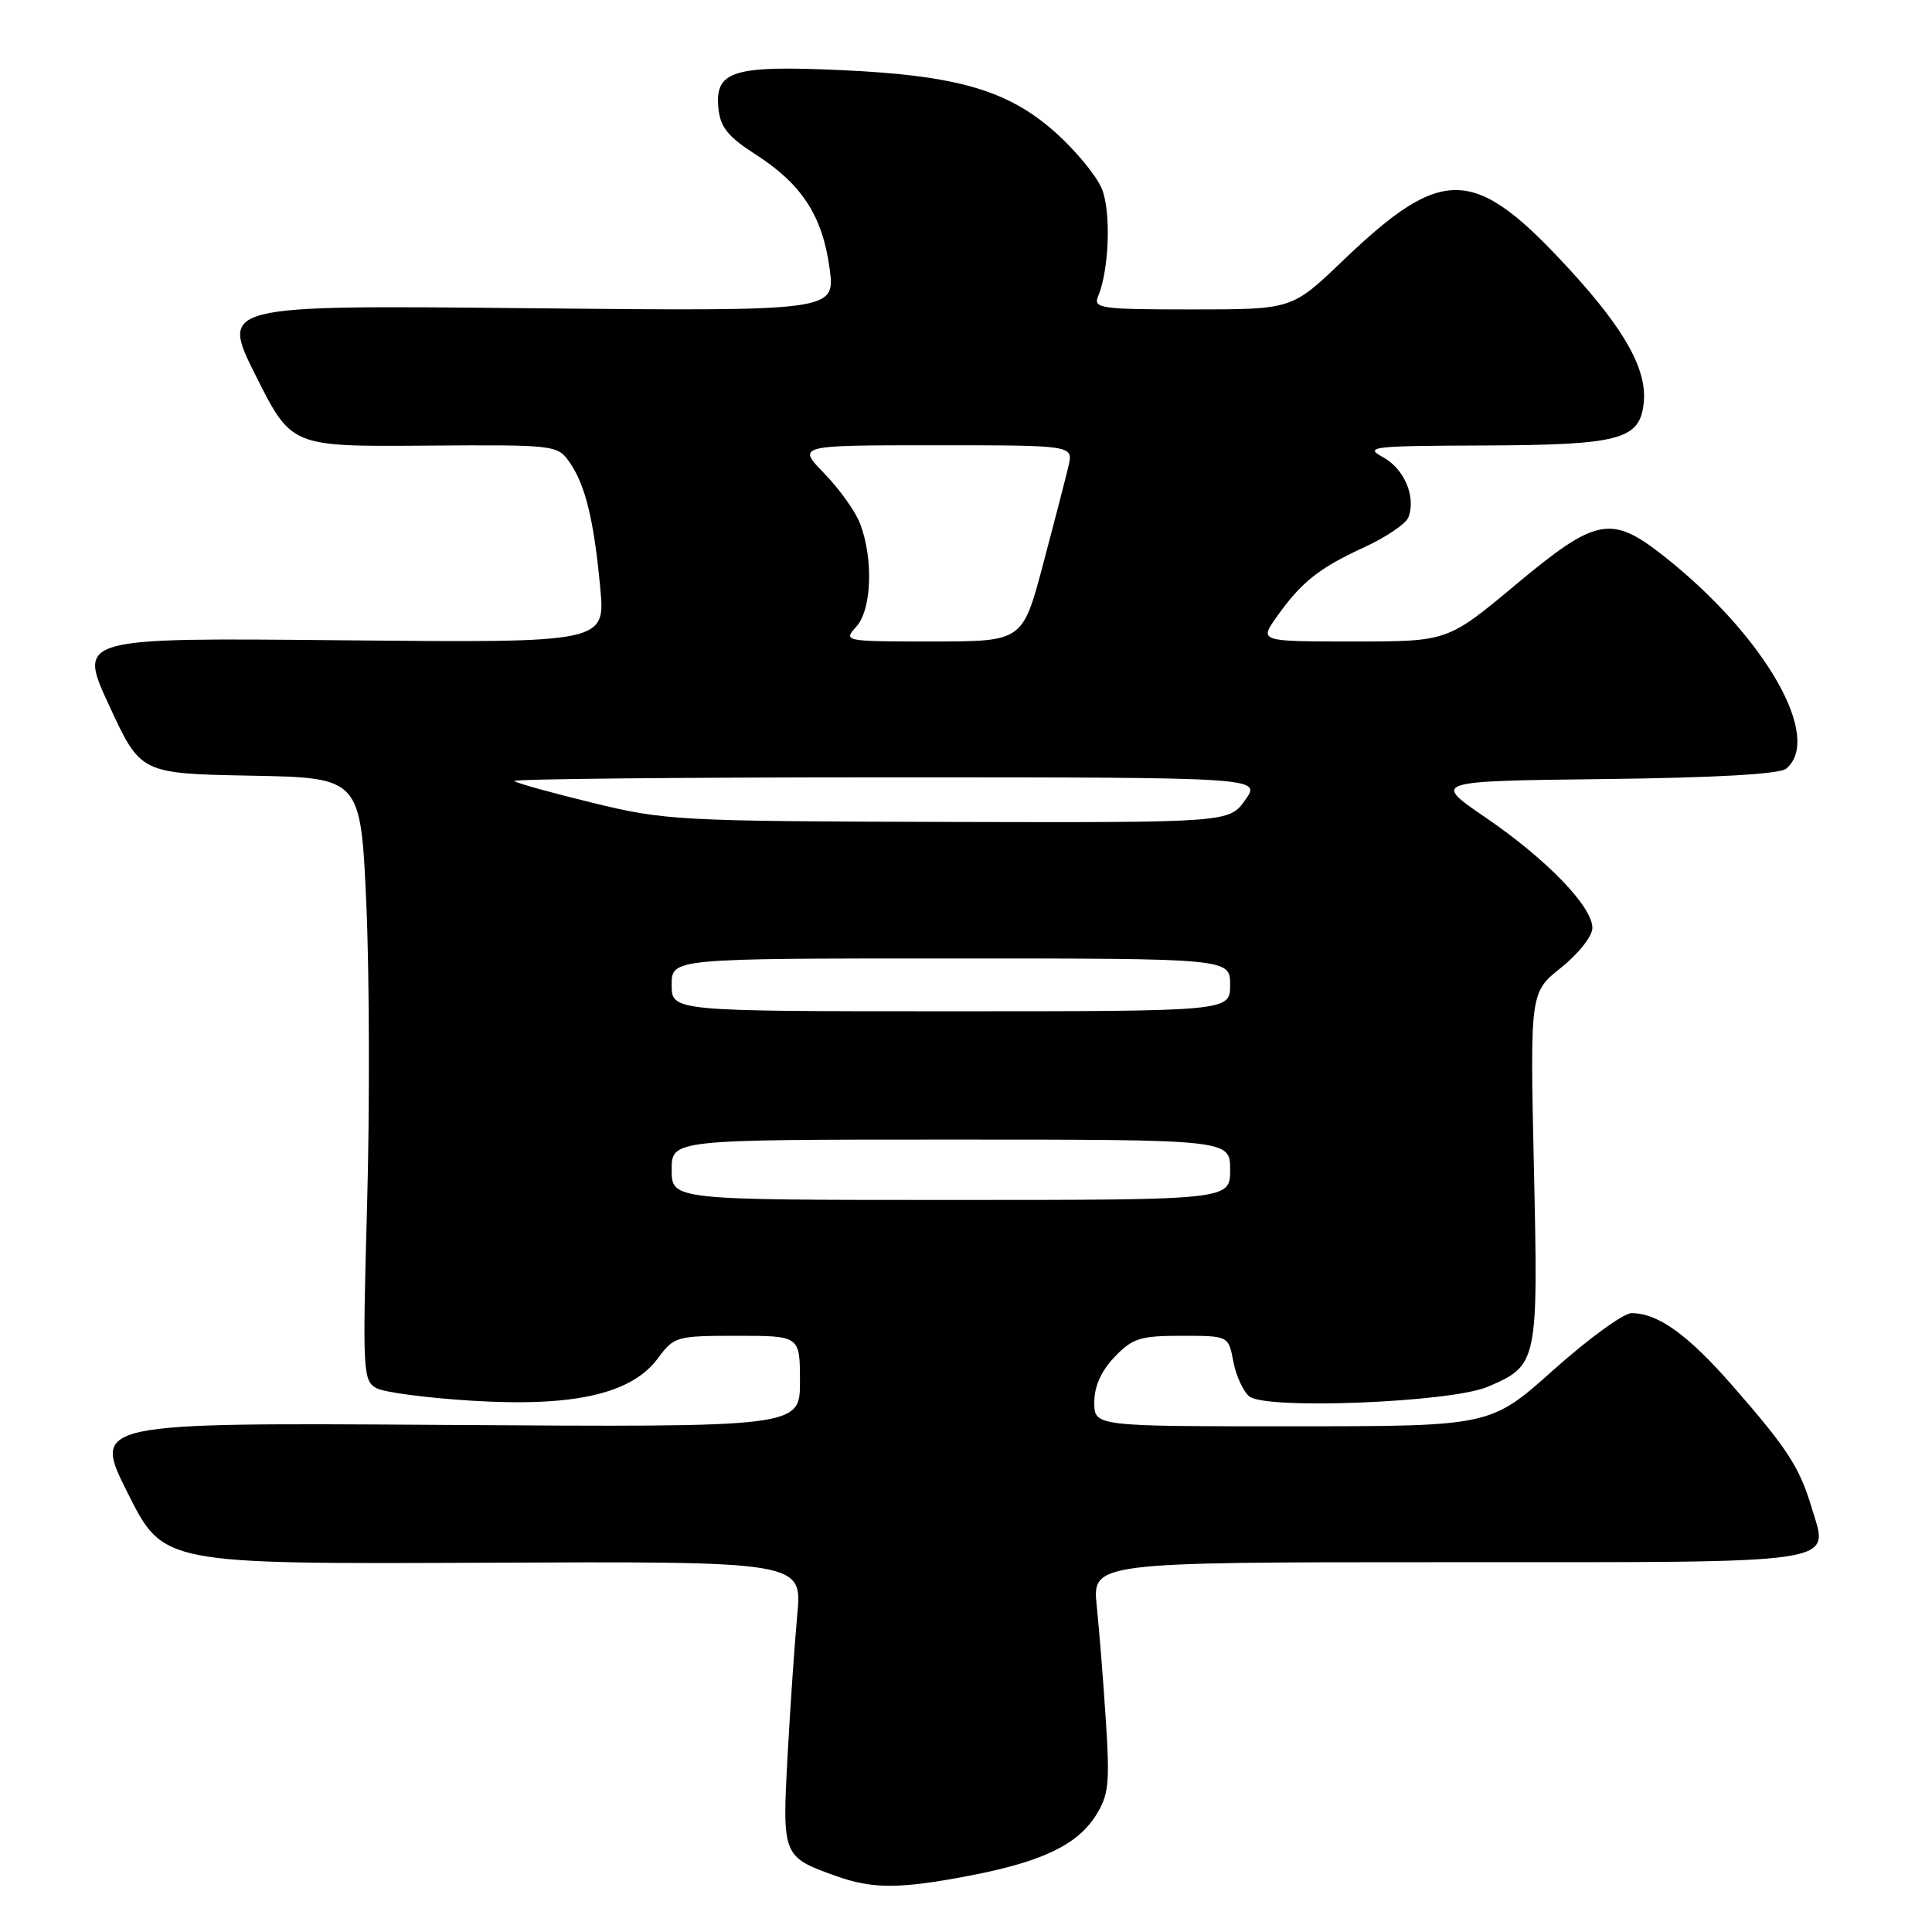 <?xml version="1.0" encoding="UTF-8" standalone="no"?>
<!DOCTYPE svg PUBLIC "-//W3C//DTD SVG 1.1//EN" "http://www.w3.org/Graphics/SVG/1.1/DTD/svg11.dtd" >
<svg xmlns="http://www.w3.org/2000/svg" xmlns:xlink="http://www.w3.org/1999/xlink" version="1.1" viewBox="0 0 256 256">
 <g >
 <path fill="currentColor"
d=" M 128.41 248.55 C 138.01 246.71 142.72 244.48 145.19 240.58 C 146.90 237.88 147.07 236.35 146.54 228.11 C 146.21 222.94 145.66 216.08 145.33 212.86 C 144.72 207.00 144.72 207.00 191.74 207.00 C 244.84 207.00 242.33 207.38 240.06 199.79 C 238.45 194.42 236.84 191.94 229.64 183.70 C 223.66 176.85 219.71 174.00 216.18 174.00 C 215.13 174.00 210.50 177.37 205.88 181.49 C 197.50 188.99 197.50 188.99 171.25 188.99 C 145.00 189.00 145.00 189.00 145.00 185.80 C 145.00 183.70 145.92 181.65 147.69 179.80 C 150.07 177.32 151.09 177.00 156.58 177.00 C 162.78 177.00 162.78 177.00 163.42 180.40 C 163.77 182.27 164.72 184.35 165.54 185.03 C 167.69 186.82 192.28 185.83 197.12 183.76 C 203.77 180.92 203.83 180.60 203.25 154.69 C 202.74 131.50 202.74 131.50 206.87 128.20 C 209.17 126.37 211.00 124.04 211.00 122.96 C 211.00 120.12 204.93 113.85 196.84 108.32 C 189.78 103.50 189.78 103.50 212.56 103.23 C 227.31 103.06 235.81 102.57 236.67 101.86 C 241.58 97.79 233.90 84.36 220.66 73.84 C 213.49 68.15 211.59 68.50 200.81 77.50 C 191.82 85.00 191.82 85.00 179.34 85.00 C 166.86 85.00 166.86 85.00 169.16 81.75 C 172.42 77.14 174.77 75.27 180.76 72.52 C 183.66 71.19 186.29 69.40 186.62 68.55 C 187.66 65.84 186.07 62.10 183.24 60.57 C 180.72 59.20 181.77 59.08 196.50 59.03 C 214.73 58.96 217.32 58.27 217.81 53.30 C 218.23 48.96 215.30 43.70 208.07 35.81 C 195.34 21.93 191.26 21.77 177.85 34.62 C 171.19 41.00 171.19 41.00 157.99 41.00 C 145.80 41.00 144.84 40.87 145.51 39.25 C 146.98 35.74 147.24 27.98 145.99 24.99 C 145.30 23.31 142.58 20.01 139.94 17.63 C 133.63 11.96 126.89 9.99 111.42 9.29 C 97.13 8.64 94.71 9.39 95.19 14.32 C 95.44 16.86 96.44 18.10 100.14 20.48 C 106.26 24.41 108.98 28.61 109.92 35.54 C 110.70 41.24 110.70 41.24 69.95 40.84 C 29.20 40.43 29.20 40.43 33.90 49.80 C 38.61 59.18 38.61 59.18 56.22 59.05 C 73.51 58.92 73.86 58.96 75.44 61.21 C 77.55 64.21 78.69 68.84 79.53 77.84 C 80.22 85.18 80.22 85.18 45.26 84.84 C 10.30 84.50 10.30 84.50 14.47 93.50 C 18.63 102.50 18.63 102.50 33.21 102.78 C 47.79 103.05 47.79 103.05 48.54 119.78 C 48.95 128.97 49.00 146.95 48.64 159.71 C 48.03 181.81 48.09 182.98 49.89 183.94 C 50.93 184.50 56.68 185.25 62.66 185.61 C 76.11 186.43 83.70 184.68 87.18 179.98 C 89.31 177.09 89.63 177.00 97.69 177.00 C 106.00 177.00 106.00 177.00 106.00 183.06 C 106.00 189.12 106.00 189.12 59.12 188.81 C 12.23 188.50 12.23 188.50 16.94 197.87 C 21.64 207.25 21.64 207.25 63.97 207.07 C 106.30 206.88 106.30 206.88 105.64 213.98 C 105.28 217.88 104.70 226.35 104.35 232.80 C 103.64 245.90 103.71 246.06 110.74 248.57 C 115.64 250.32 119.18 250.31 128.41 248.55 Z  M 89.00 155.00 C 89.00 151.00 89.00 151.00 126.00 151.00 C 163.00 151.00 163.00 151.00 163.00 155.00 C 163.00 159.00 163.00 159.00 126.00 159.00 C 89.00 159.00 89.00 159.00 89.00 155.00 Z  M 89.00 130.50 C 89.00 127.00 89.00 127.00 126.00 127.00 C 163.00 127.00 163.00 127.00 163.00 130.50 C 163.00 134.00 163.00 134.00 126.00 134.00 C 89.00 134.00 89.00 134.00 89.00 130.50 Z  M 78.57 106.39 C 73.11 105.06 68.42 103.76 68.15 103.49 C 67.89 103.22 90.05 103.00 117.40 103.00 C 167.14 103.00 167.14 103.00 165.00 106.00 C 162.86 109.00 162.86 109.00 125.68 108.91 C 89.93 108.82 88.12 108.72 78.57 106.39 Z  M 113.47 83.03 C 115.50 80.79 115.75 74.11 113.98 69.42 C 113.38 67.81 111.24 64.81 109.24 62.75 C 105.59 59.00 105.59 59.00 123.91 59.00 C 142.22 59.00 142.22 59.00 141.58 61.75 C 141.23 63.26 139.72 69.11 138.22 74.75 C 135.50 84.99 135.50 84.99 123.60 85.00 C 111.81 85.00 111.71 84.98 113.47 83.03 Z "/>
</g>
</svg>